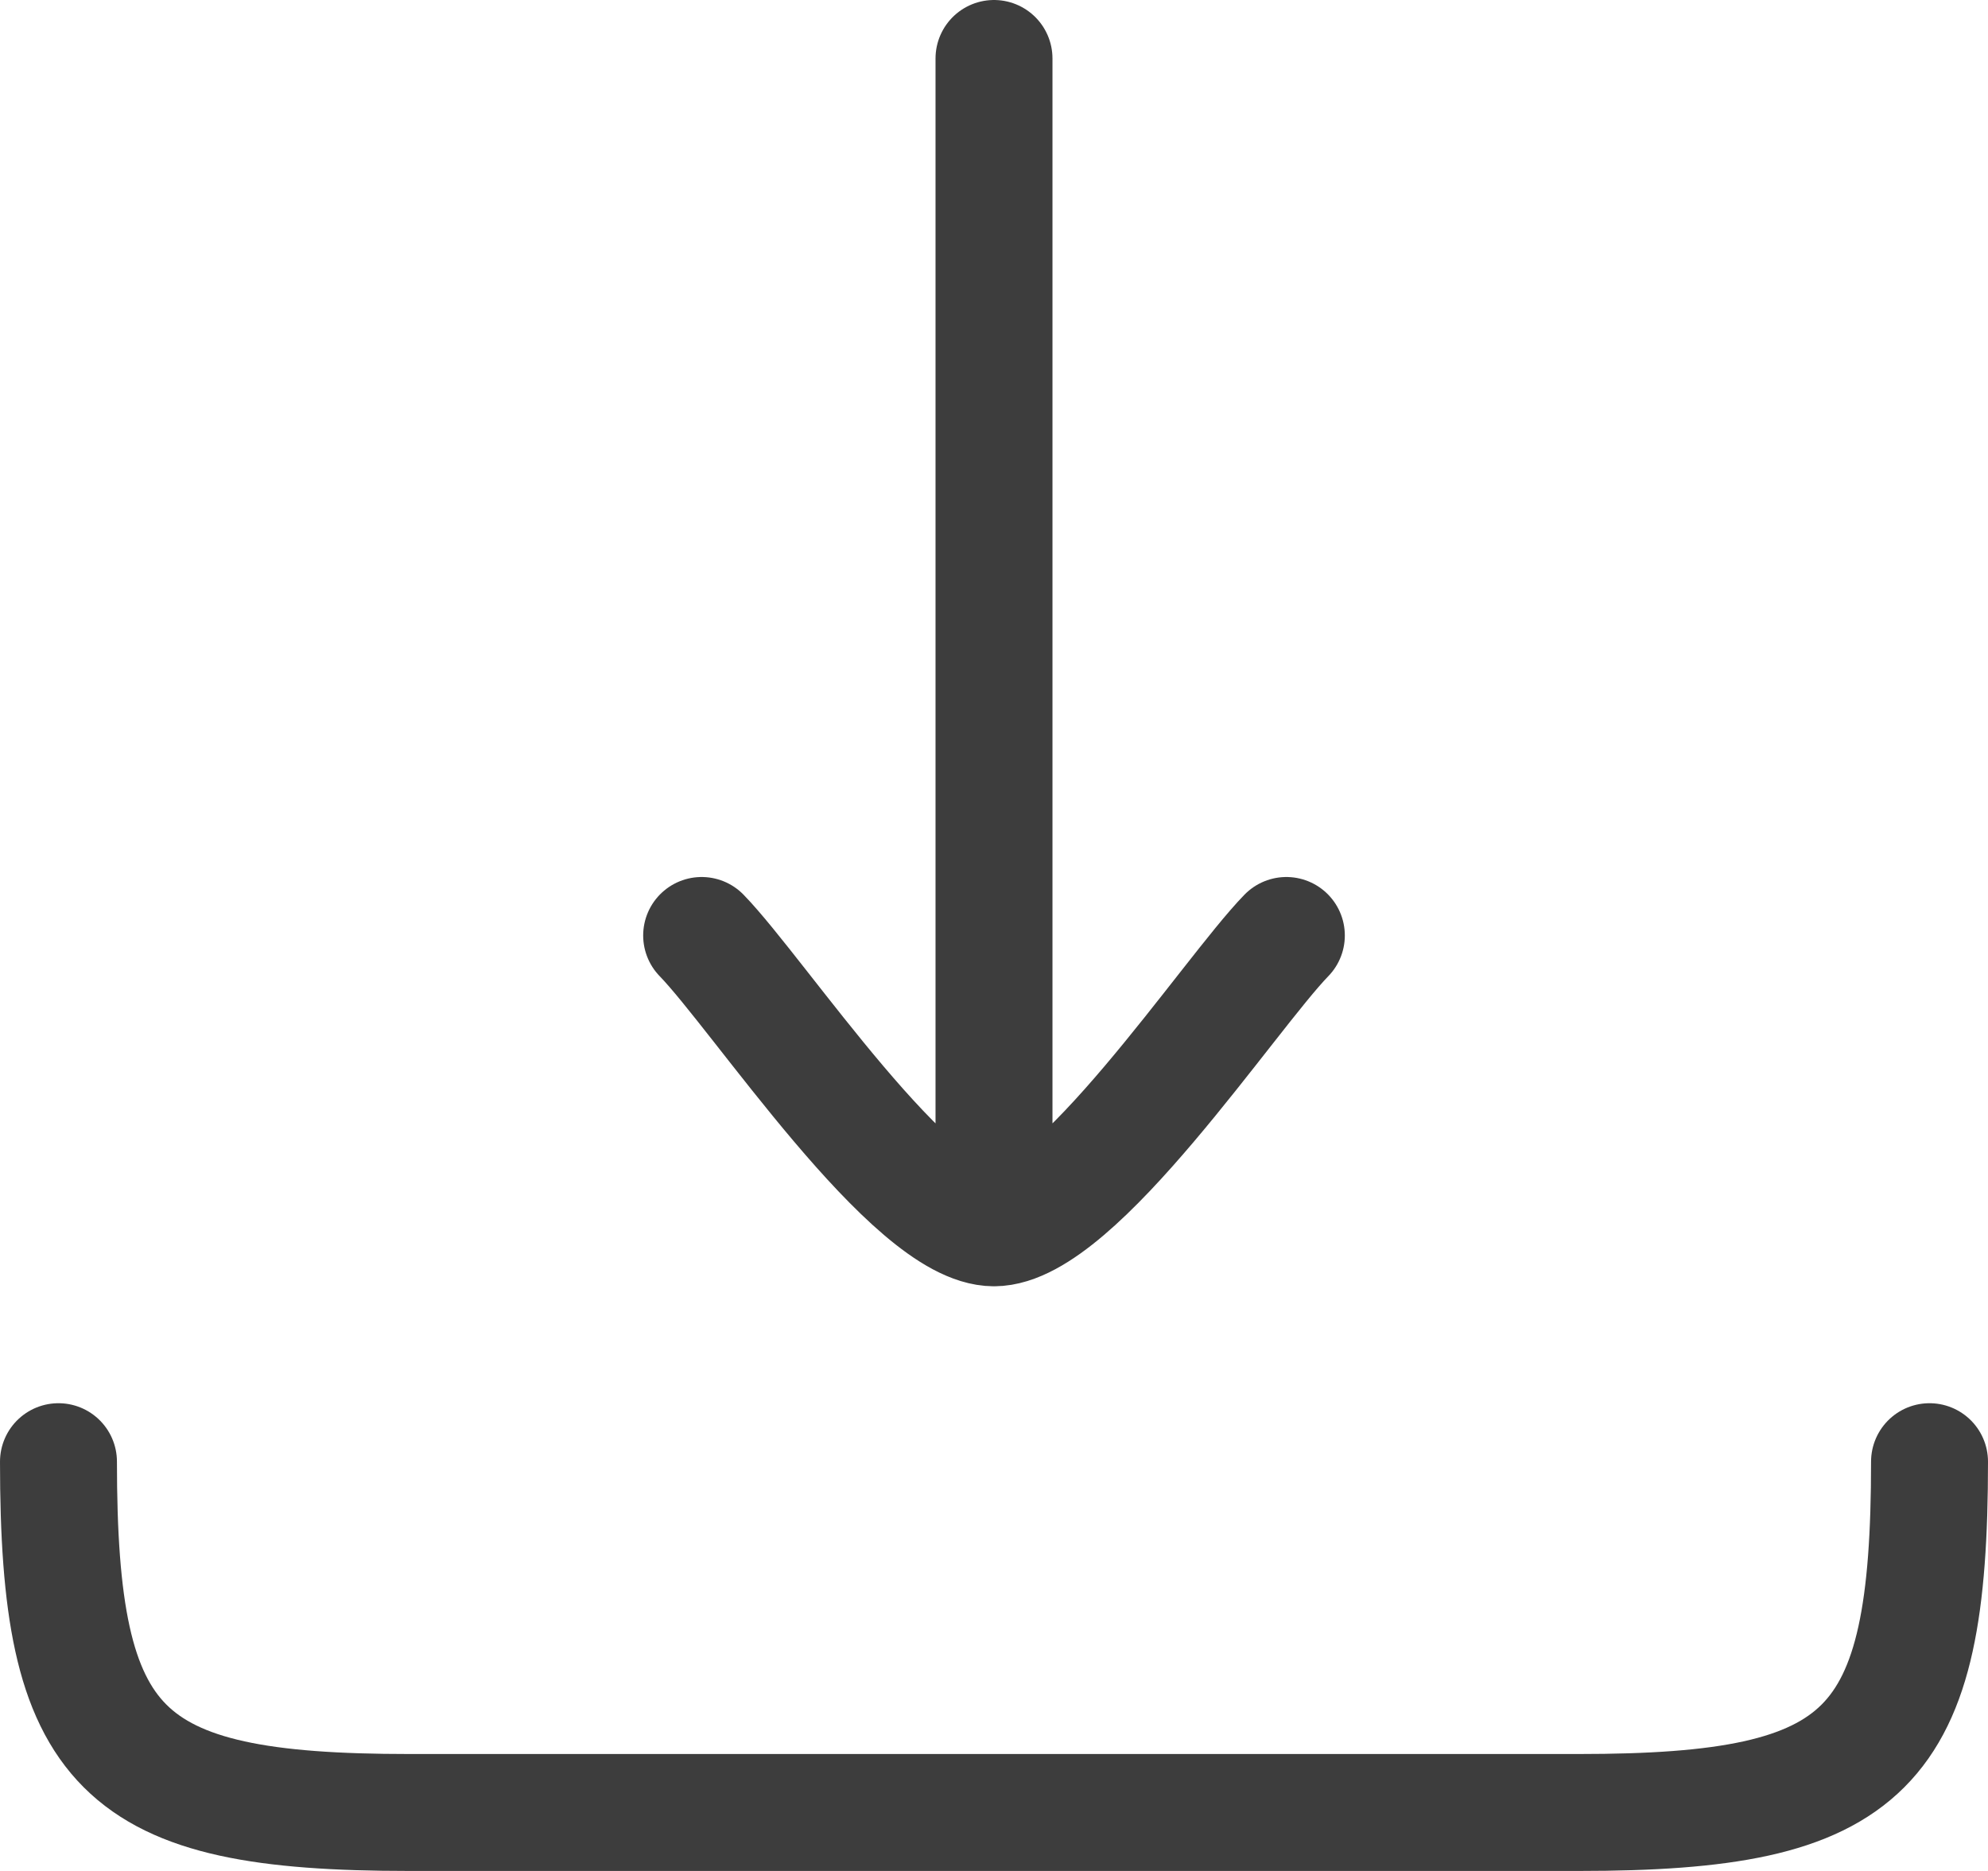 <svg xmlns="http://www.w3.org/2000/svg" width="17" height="16" viewBox="0 0 17 16" fill="none">
  <path d="M8.5 10.5V0.5M8.5 10.5C7.8 10.5 6.492 8.506 6 8M8.5 10.5C9.2 10.5 10.508 8.506 11 8" stroke="#3D3D3D" stroke-linecap="round" stroke-linejoin="round"/>
  <path d="M16.5 12.5C16.5 14.982 15.982 15.5 13.5 15.5H3.5C1.018 15.5 0.5 14.982 0.5 12.5" stroke="#3D3D3D" stroke-linecap="round" stroke-linejoin="round"/>
</svg>